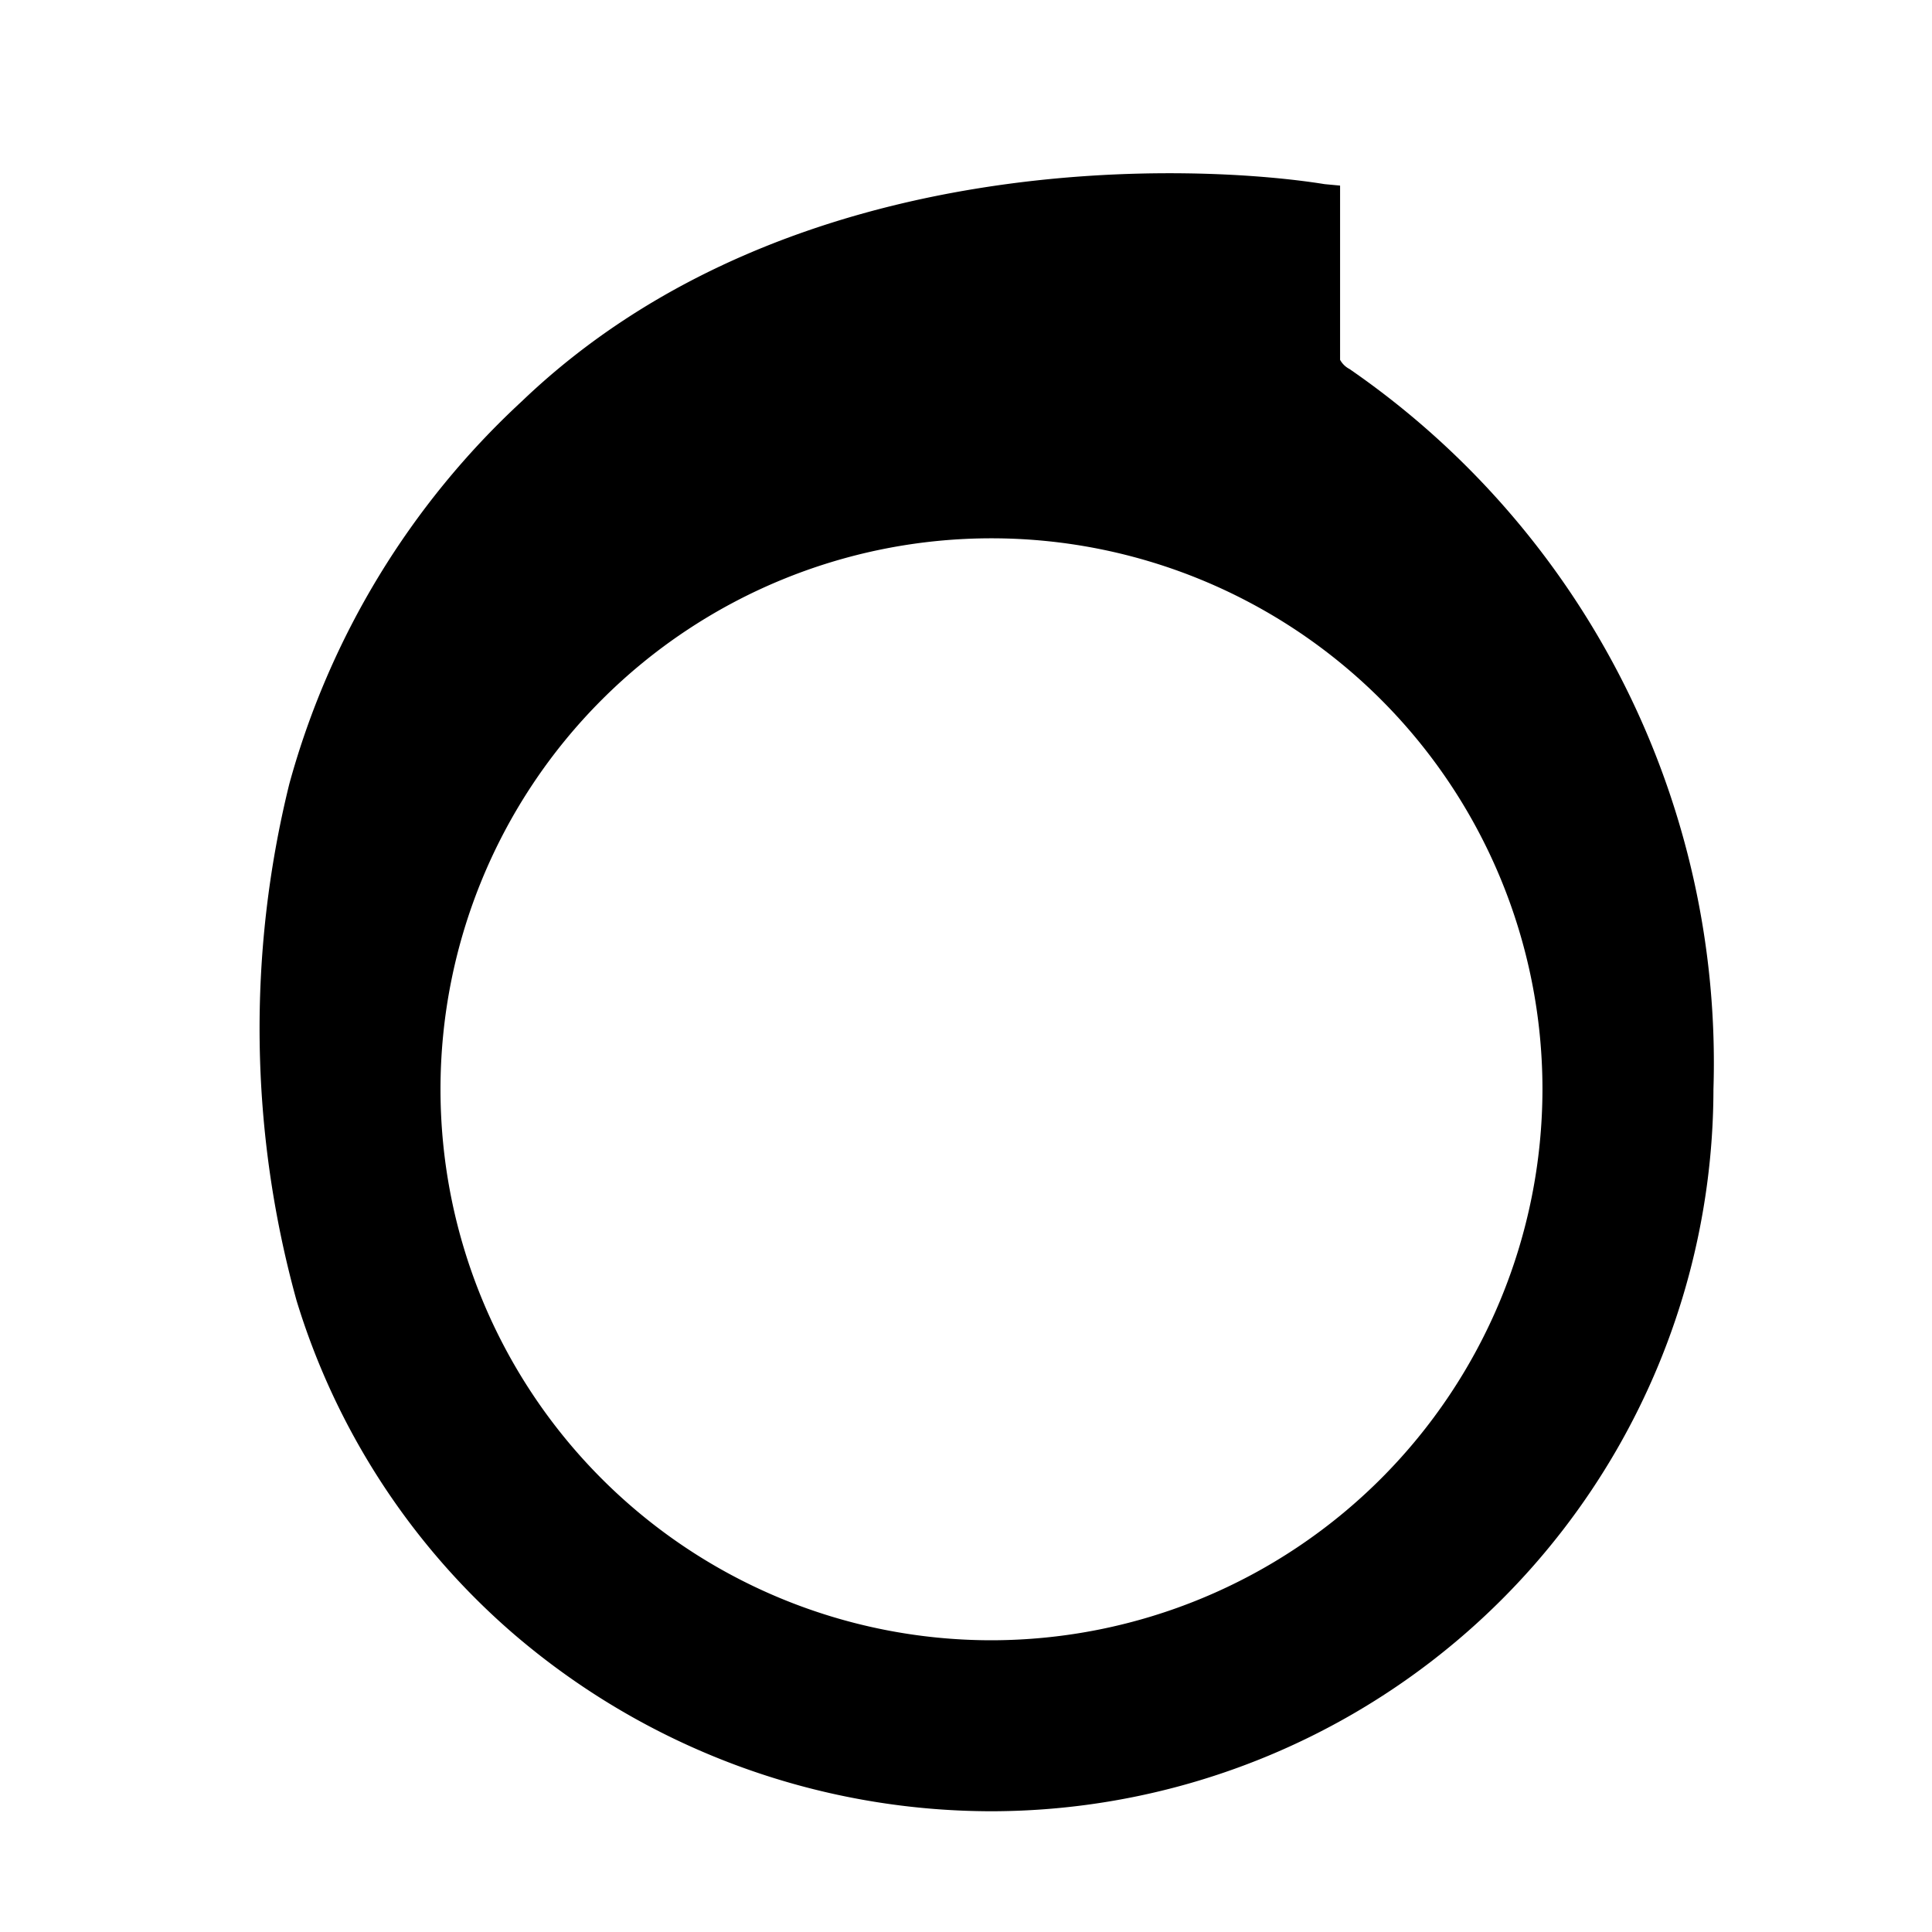 <svg id="Layer_1" data-name="Layer 1" xmlns="http://www.w3.org/2000/svg" width="16" height="16" viewBox="0 0 16 16">
  <title>Overtime</title>
  <path d="M11.176,3.056a.188.188,0,0,1-.078-.076v-1.443l-.128-.012c-.993-.161-4.402-.352-6.647,1.797A6.74,6.74,0,0,0,2.396,6.492a8.447,8.447,0,0,0,.06,4.279,5.931,5.931,0,0,0,1.781,2.746A6.08,6.08,0,0,0,8.211,15a5.986,5.986,0,0,0,5.979-5.979A6.978,6.978,0,0,0,11.176,3.056ZM8.211,13.584a4.563,4.563,0,1,1,4.563-4.563A4.568,4.568,0,0,1,8.211,13.584Z"/>
  <polyline points="8.242 6.833 8.242 9.521 7.074 10.689" fill="none" stroke-linecap="round" stroke-linejoin="round" stroke-width="1.3"/>
</svg>
